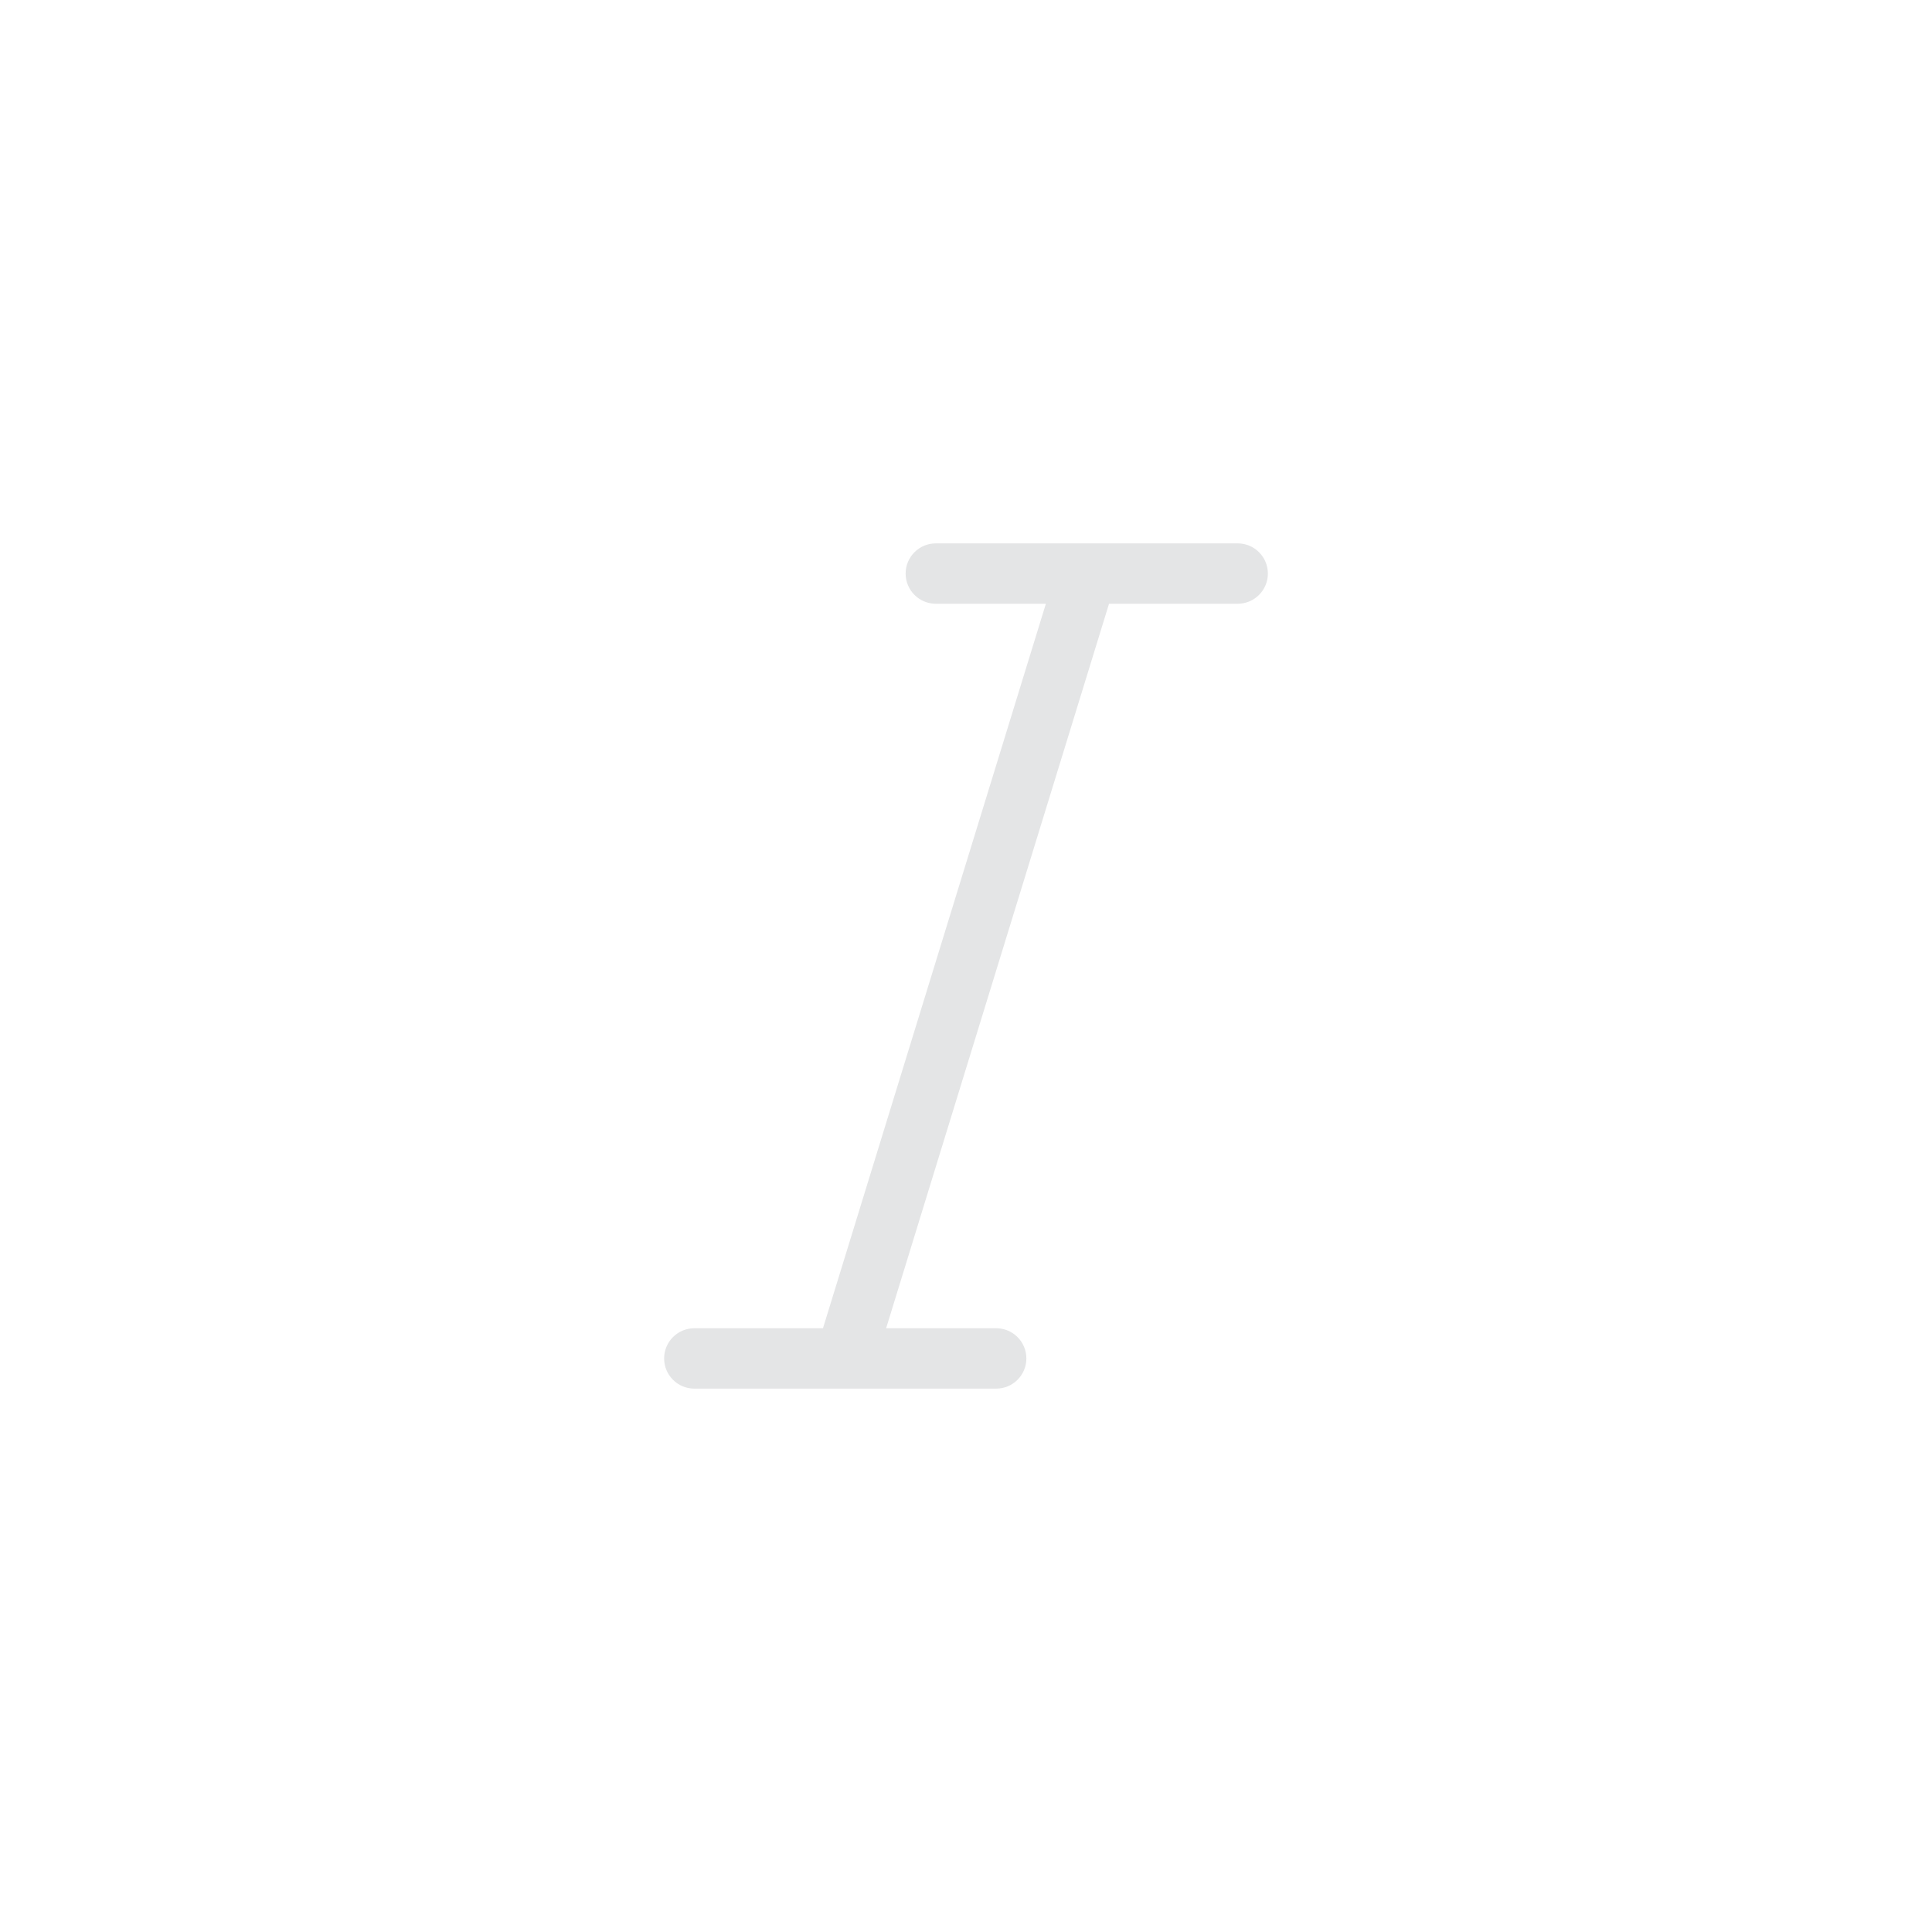 <svg width="32" height="32" viewBox="0 0 32 32" fill="none" xmlns="http://www.w3.org/2000/svg">
<path fill-rule="evenodd" clip-rule="evenodd" d="M20.5 9H18.011C18.004 9 17.996 9 17.988 9H15.5C15.224 9 15 9.224 15 9.5C15 9.776 15.224 10 15.5 10H17.323L13.631 22H11.5C11.224 22 11 22.224 11 22.5C11 22.776 11.224 23 11.5 23H13.989C13.996 23 14.004 23 14.012 23H16.5C16.776 23 17 22.776 17 22.5C17 22.224 16.776 22 16.5 22H14.677L18.369 10H20.5C20.776 10 21 9.776 21 9.5C21 9.224 20.776 9 20.5 9Z" fill="#E4E5E6"/>
</svg>
